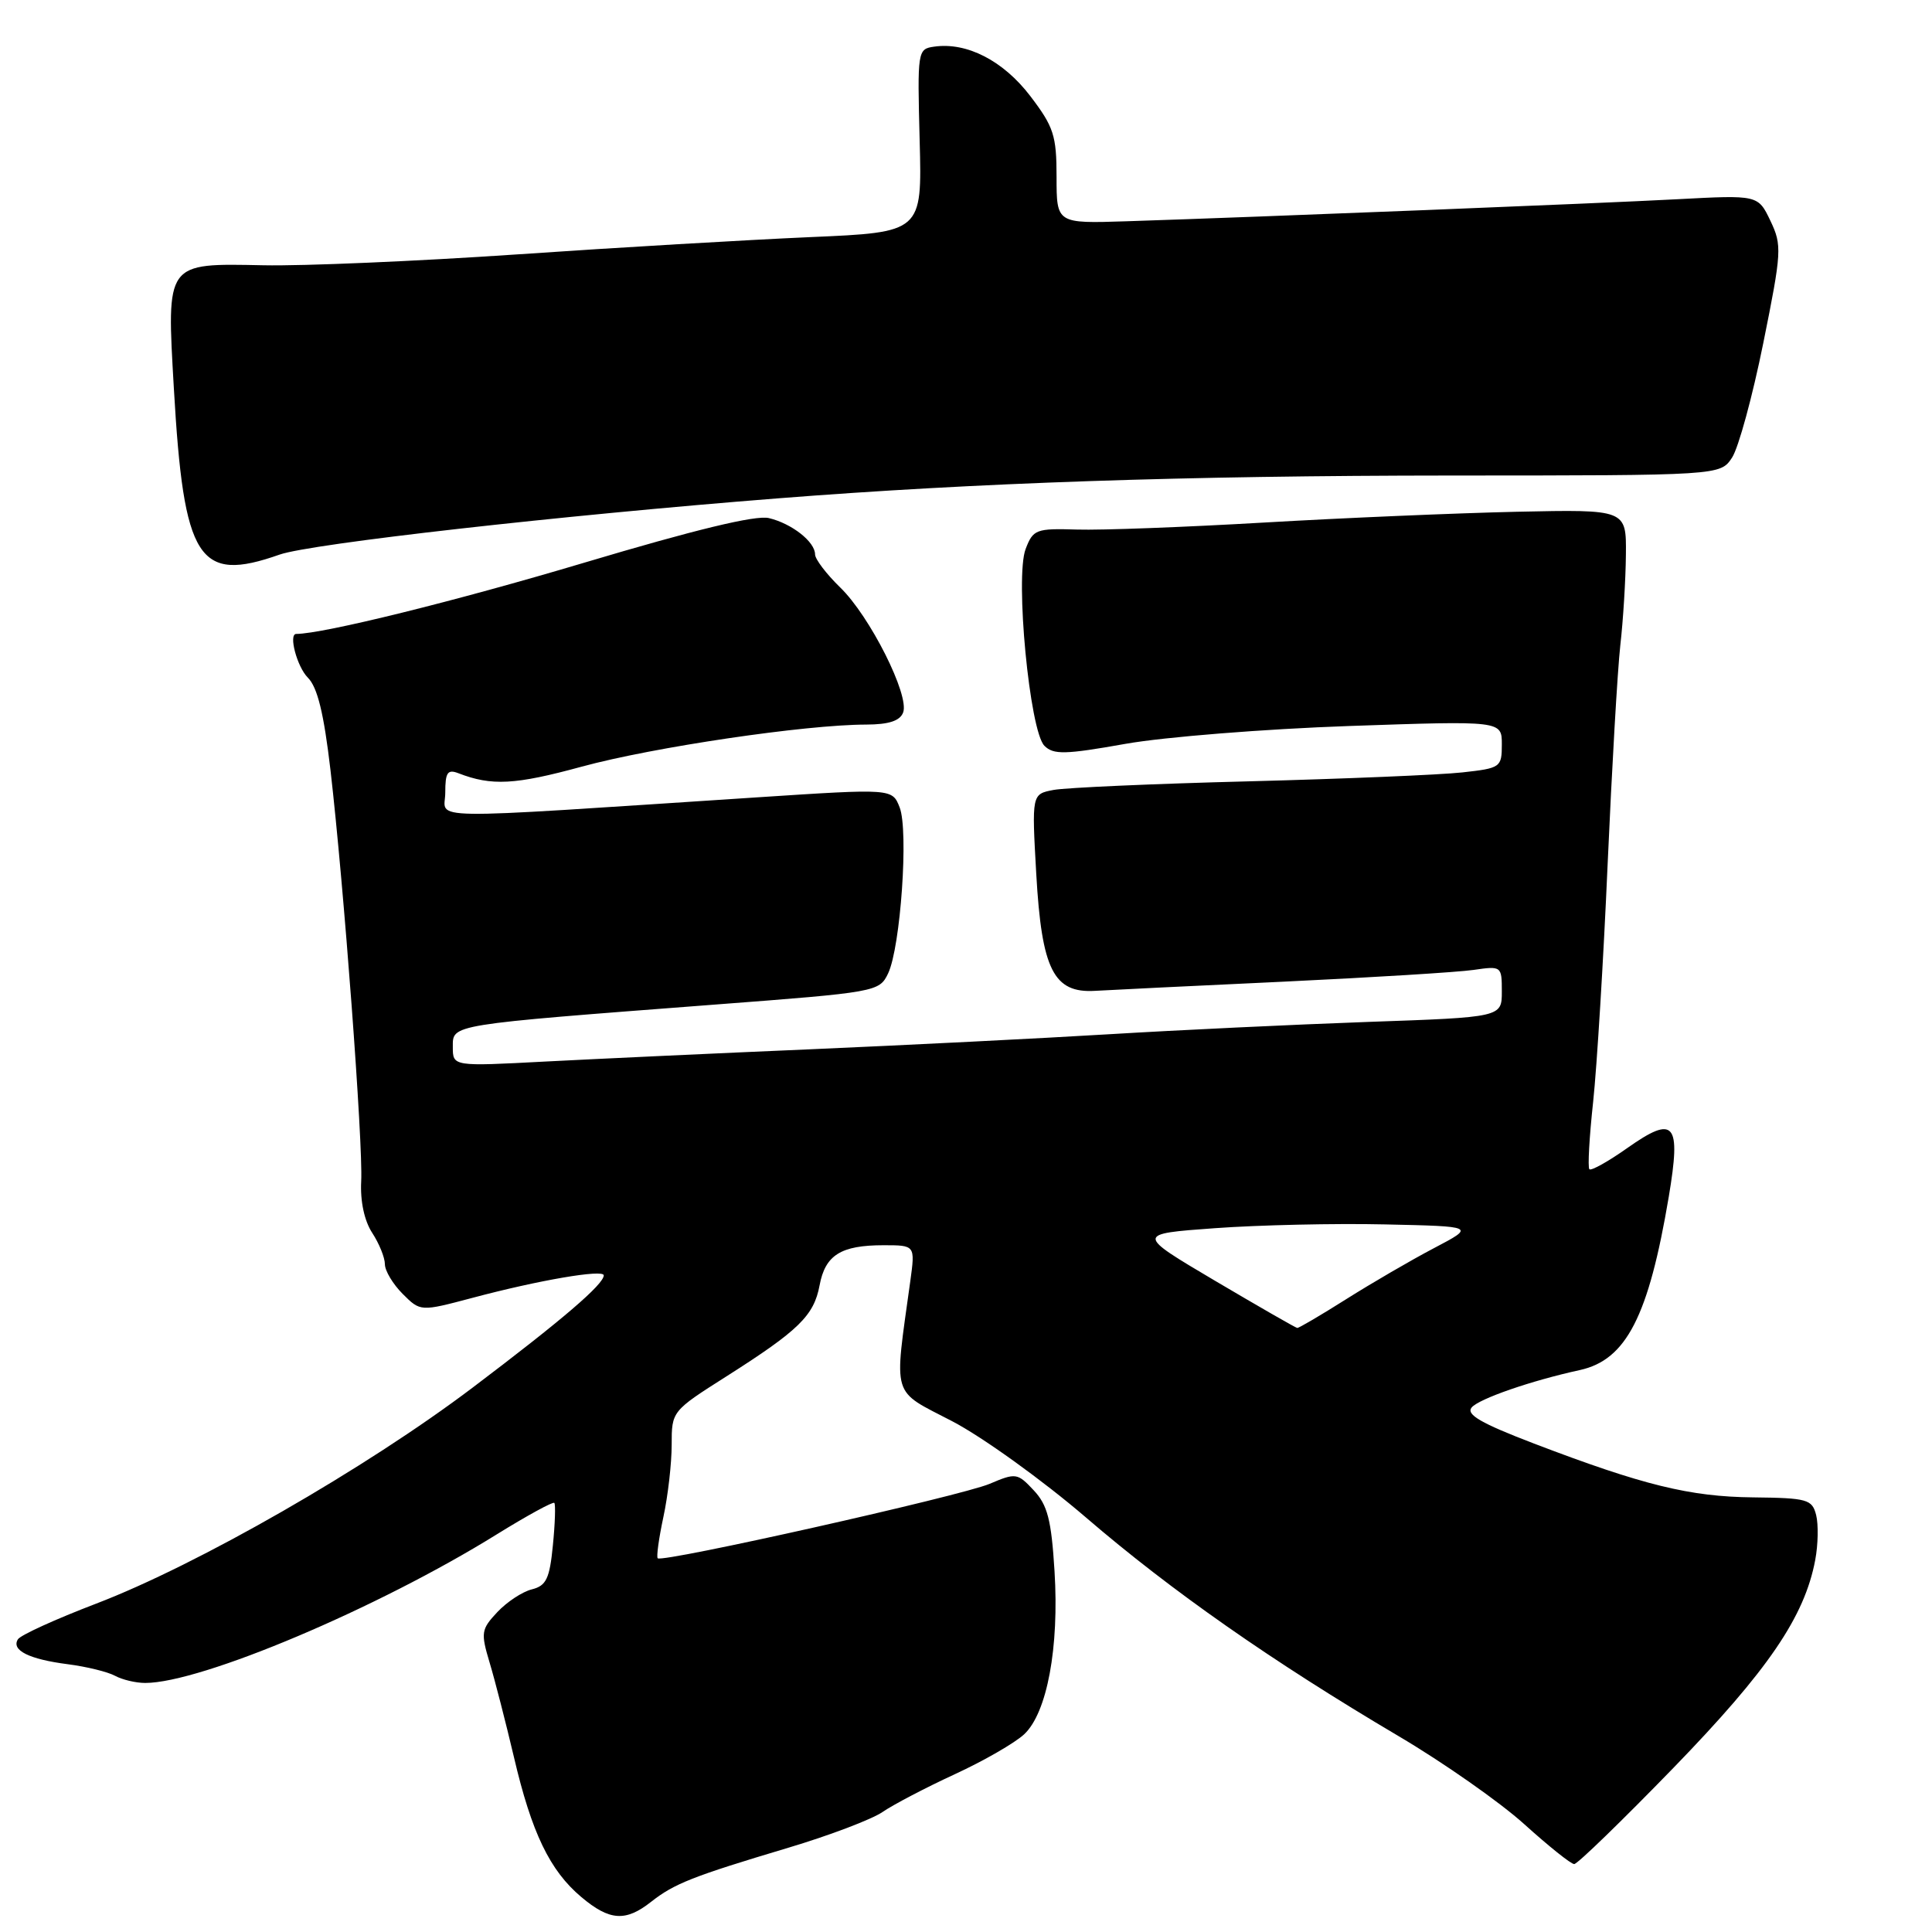 <?xml version="1.0" encoding="UTF-8" standalone="no"?>
<!DOCTYPE svg PUBLIC "-//W3C//DTD SVG 1.1//EN" "http://www.w3.org/Graphics/SVG/1.1/DTD/svg11.dtd" >
<svg xmlns="http://www.w3.org/2000/svg" xmlns:xlink="http://www.w3.org/1999/xlink" version="1.1" viewBox="0 0 256 256">
 <g >
 <path fill="currentColor"
d=" M 86.25 252.02 C 89.33 249.59 91.77 248.63 104.44 244.84 C 109.90 243.21 115.53 241.07 116.94 240.10 C 118.35 239.13 122.65 236.88 126.50 235.10 C 130.35 233.33 134.49 230.94 135.71 229.80 C 138.75 226.95 140.36 218.30 139.73 208.18 C 139.31 201.37 138.80 199.42 136.97 197.47 C 134.82 195.17 134.60 195.14 131.12 196.62 C 127.36 198.21 87.77 207.10 87.15 206.48 C 86.96 206.29 87.30 203.83 87.90 201.02 C 88.51 198.20 89.00 193.90 89.00 191.44 C 89.00 187.00 89.02 186.97 96.25 182.38 C 105.85 176.28 107.85 174.33 108.60 170.31 C 109.35 166.30 111.42 165.00 117.07 165.00 C 121.27 165.00 121.27 165.00 120.62 169.75 C 118.45 185.48 118.03 184.08 126.17 188.32 C 130.20 190.42 138.17 196.16 143.89 201.07 C 155.23 210.82 168.56 220.14 185.31 230.04 C 191.26 233.55 198.76 238.81 201.97 241.71 C 205.19 244.62 208.16 247.00 208.59 247.00 C 209.02 247.00 214.93 241.26 221.74 234.25 C 234.28 221.32 239.12 214.23 240.53 206.69 C 240.91 204.67 240.96 202.00 240.65 200.76 C 240.12 198.67 239.50 198.49 232.29 198.41 C 223.90 198.32 217.72 196.80 203.24 191.27 C 196.24 188.59 194.23 187.43 195.00 186.50 C 195.96 185.35 202.87 182.95 209.34 181.54 C 215.49 180.19 218.45 174.42 221.12 158.58 C 222.77 148.74 221.90 147.70 215.64 152.11 C 213.11 153.90 210.84 155.17 210.60 154.93 C 210.37 154.69 210.59 150.68 211.10 146.00 C 211.60 141.32 212.47 127.15 213.02 114.50 C 213.58 101.85 214.33 88.80 214.70 85.50 C 215.08 82.20 215.41 76.80 215.44 73.50 C 215.50 67.50 215.50 67.50 201.00 67.81 C 193.03 67.99 177.95 68.63 167.50 69.24 C 157.05 69.85 145.90 70.27 142.73 70.17 C 137.28 70.00 136.89 70.15 135.90 72.75 C 134.48 76.46 136.43 96.86 138.39 98.82 C 139.59 100.02 141.12 99.99 149.15 98.56 C 154.29 97.65 167.61 96.59 178.75 96.20 C 199.00 95.50 199.00 95.50 199.00 98.63 C 199.00 101.68 198.84 101.79 193.75 102.35 C 190.86 102.67 178.15 103.20 165.50 103.53 C 152.85 103.85 141.20 104.37 139.61 104.67 C 136.71 105.22 136.71 105.22 137.31 115.81 C 138.03 128.49 139.61 131.63 145.12 131.29 C 146.98 131.18 158.18 130.63 170.00 130.08 C 181.82 129.52 193.19 128.82 195.25 128.52 C 198.96 127.98 199.00 128.02 199.00 131.38 C 199.00 134.79 199.00 134.79 181.25 135.41 C 171.49 135.76 156.07 136.49 147.00 137.04 C 137.93 137.59 120.15 138.48 107.50 139.03 C 94.85 139.57 78.99 140.31 72.25 140.66 C 60.00 141.31 60.00 141.31 60.00 138.73 C 60.00 135.71 59.34 135.82 94.63 133.12 C 116.19 131.48 116.51 131.42 117.68 128.98 C 119.33 125.51 120.41 110.06 119.21 106.99 C 118.23 104.48 118.23 104.48 100.37 105.65 C 54.80 108.63 59.00 108.69 59.00 105.03 C 59.00 102.35 59.30 101.90 60.75 102.46 C 65.14 104.16 68.24 104.00 77.10 101.58 C 86.58 99.00 106.70 96.02 114.78 96.01 C 117.77 96.00 119.25 95.52 119.67 94.41 C 120.54 92.14 115.27 81.65 111.33 77.84 C 109.50 76.06 108.00 74.09 108.00 73.46 C 108.00 71.79 104.91 69.37 101.88 68.65 C 100.13 68.23 92.09 70.18 77.38 74.57 C 60.40 79.64 42.85 83.98 39.25 84.00 C 38.20 84.00 39.36 88.36 40.79 89.79 C 42.07 91.07 42.91 94.53 43.79 102.04 C 45.55 117.22 48.12 151.55 47.86 156.53 C 47.72 159.17 48.28 161.77 49.32 163.36 C 50.24 164.77 51.00 166.64 51.00 167.51 C 51.00 168.38 52.06 170.15 53.36 171.45 C 55.71 173.80 55.71 173.80 62.61 171.97 C 71.34 169.64 80.00 168.15 80.00 168.99 C 80.00 170.18 74.54 174.86 62.66 183.84 C 48.50 194.55 26.19 207.35 12.74 212.49 C 7.38 214.54 2.71 216.66 2.37 217.22 C 1.47 218.67 3.85 219.86 9.00 220.52 C 11.48 220.84 14.28 221.53 15.24 222.05 C 16.19 222.57 17.99 223.00 19.24 223.00 C 26.64 223.00 50.06 213.10 65.81 203.32 C 69.83 200.83 73.27 198.95 73.45 199.14 C 73.63 199.34 73.55 201.87 73.26 204.76 C 72.83 209.19 72.38 210.12 70.47 210.60 C 69.21 210.91 67.16 212.27 65.90 213.61 C 63.76 215.89 63.69 216.34 64.87 220.28 C 65.57 222.60 67.02 228.25 68.10 232.83 C 70.44 242.84 72.85 247.86 77.03 251.37 C 80.77 254.52 82.89 254.66 86.25 252.02 Z  M 37.04 73.49 C 41.14 72.04 74.37 68.29 103.00 66.04 C 129.43 63.96 157.00 63.03 192.23 63.01 C 227.95 63.00 227.95 63.00 229.51 60.63 C 230.36 59.33 232.22 52.51 233.64 45.48 C 236.09 33.34 236.14 32.51 234.59 29.26 C 232.95 25.83 232.95 25.83 222.23 26.40 C 211.74 26.96 167.63 28.72 149.25 29.32 C 140.00 29.62 140.00 29.62 140.00 23.45 C 140.00 17.95 139.62 16.80 136.52 12.73 C 132.94 8.04 128.11 5.56 123.79 6.18 C 121.58 6.49 121.55 6.71 121.86 18.64 C 122.18 30.78 122.18 30.78 107.34 31.42 C 99.18 31.78 81.70 32.80 68.50 33.71 C 55.30 34.61 40.19 35.26 34.92 35.15 C 21.90 34.89 22.07 34.65 23.04 51.51 C 24.35 74.26 26.28 77.28 37.04 73.49 Z  M 161.00 169.71 C 150.50 163.50 150.50 163.50 161.00 162.74 C 166.78 162.32 176.90 162.09 183.50 162.24 C 195.50 162.50 195.50 162.50 190.00 165.39 C 186.97 166.98 181.75 170.02 178.39 172.14 C 175.03 174.26 172.11 175.98 171.89 175.96 C 171.68 175.94 166.78 173.12 161.00 169.71 Z "/>
</g>
</svg>